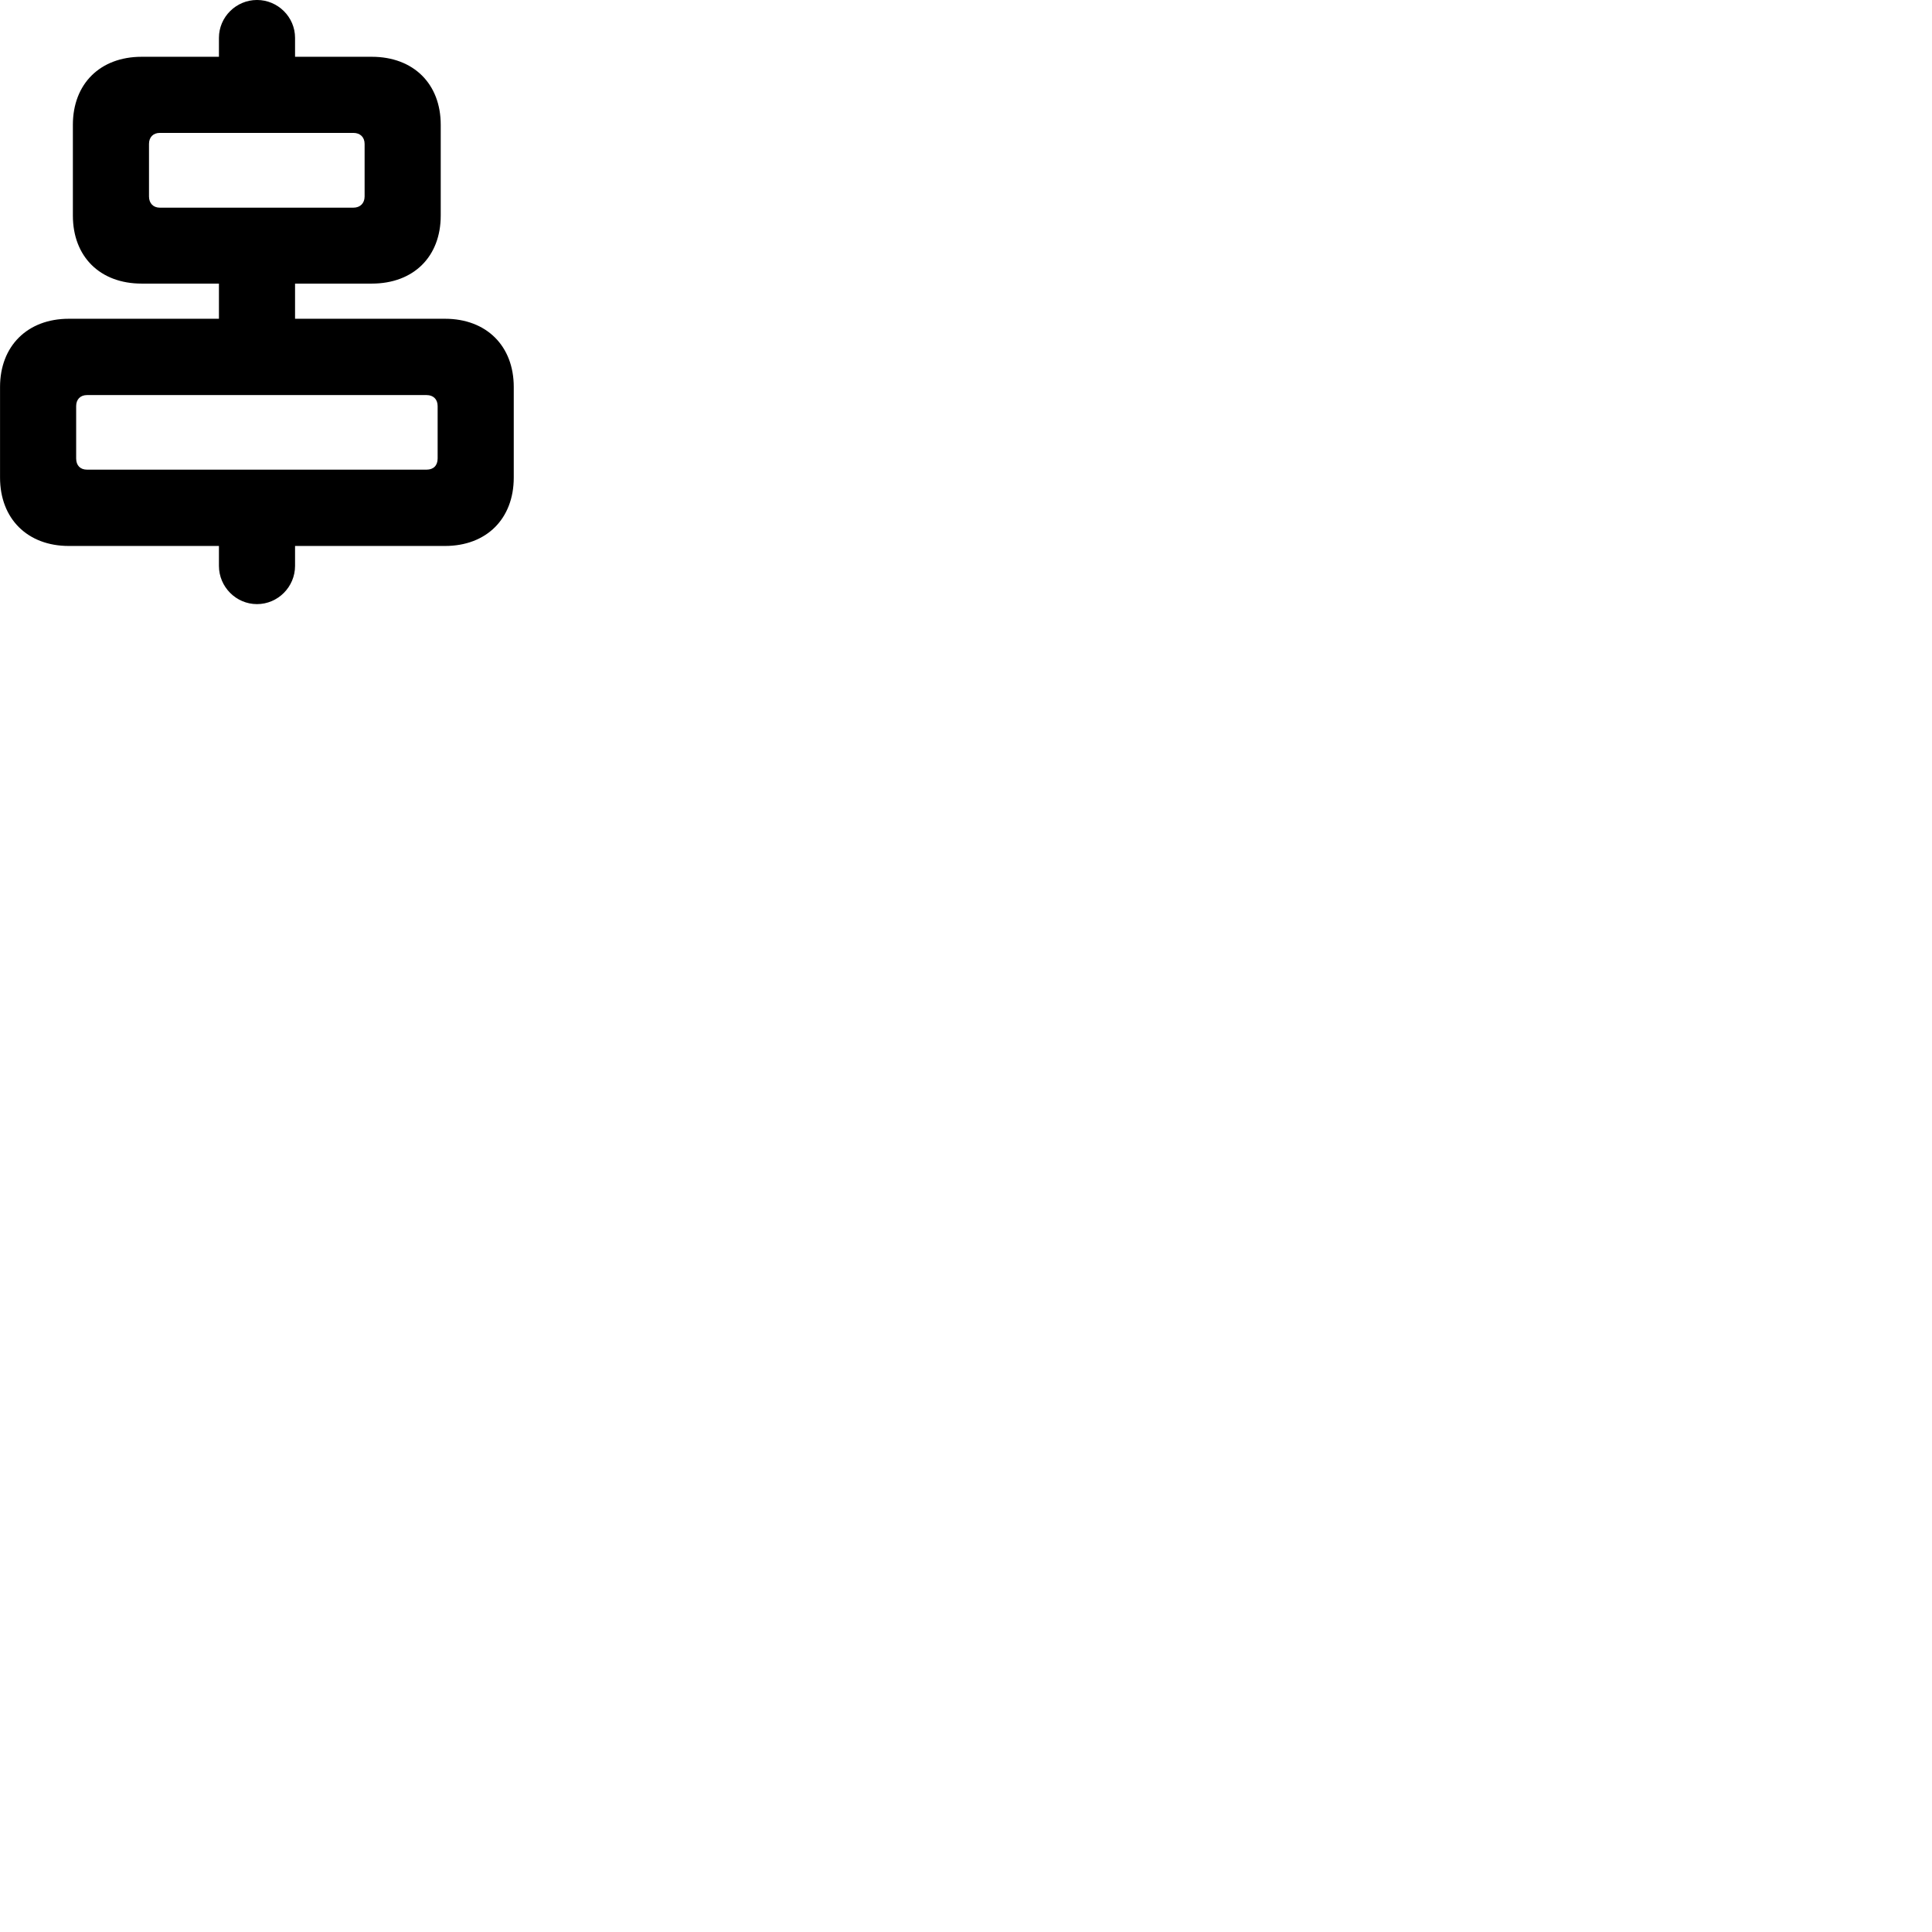 
        <svg xmlns="http://www.w3.org/2000/svg" viewBox="0 0 100 100">
            <path d="M3.562 28.259H11.332V29.289C11.332 30.379 12.222 31.269 13.302 31.269C14.382 31.269 15.272 30.379 15.272 29.289V28.259H23.032C25.182 28.259 26.592 26.849 26.592 24.719V20.029C26.592 17.909 25.182 16.499 23.032 16.499H15.272V14.679H19.242C21.402 14.679 22.812 13.289 22.812 11.159V6.459C22.812 4.339 21.402 2.939 19.242 2.939H15.272V1.959C15.272 0.879 14.382 -0.001 13.302 -0.001C12.222 -0.001 11.332 0.879 11.332 1.959V2.939H7.332C5.182 2.939 3.772 4.339 3.772 6.459V11.159C3.772 13.289 5.182 14.679 7.332 14.679H11.332V16.499H3.562C1.422 16.499 0.002 17.909 0.002 20.029V24.719C0.002 26.849 1.422 28.259 3.562 28.259ZM8.272 10.749C7.932 10.749 7.712 10.519 7.712 10.169V7.449C7.712 7.099 7.932 6.879 8.272 6.879H18.292C18.642 6.879 18.872 7.099 18.872 7.449V10.169C18.872 10.519 18.642 10.749 18.292 10.749ZM4.502 24.309C4.162 24.309 3.942 24.099 3.942 23.729V21.019C3.942 20.669 4.162 20.449 4.502 20.449H22.082C22.432 20.449 22.652 20.669 22.652 21.019V23.729C22.652 24.099 22.432 24.309 22.082 24.309Z" />
        </svg>
    